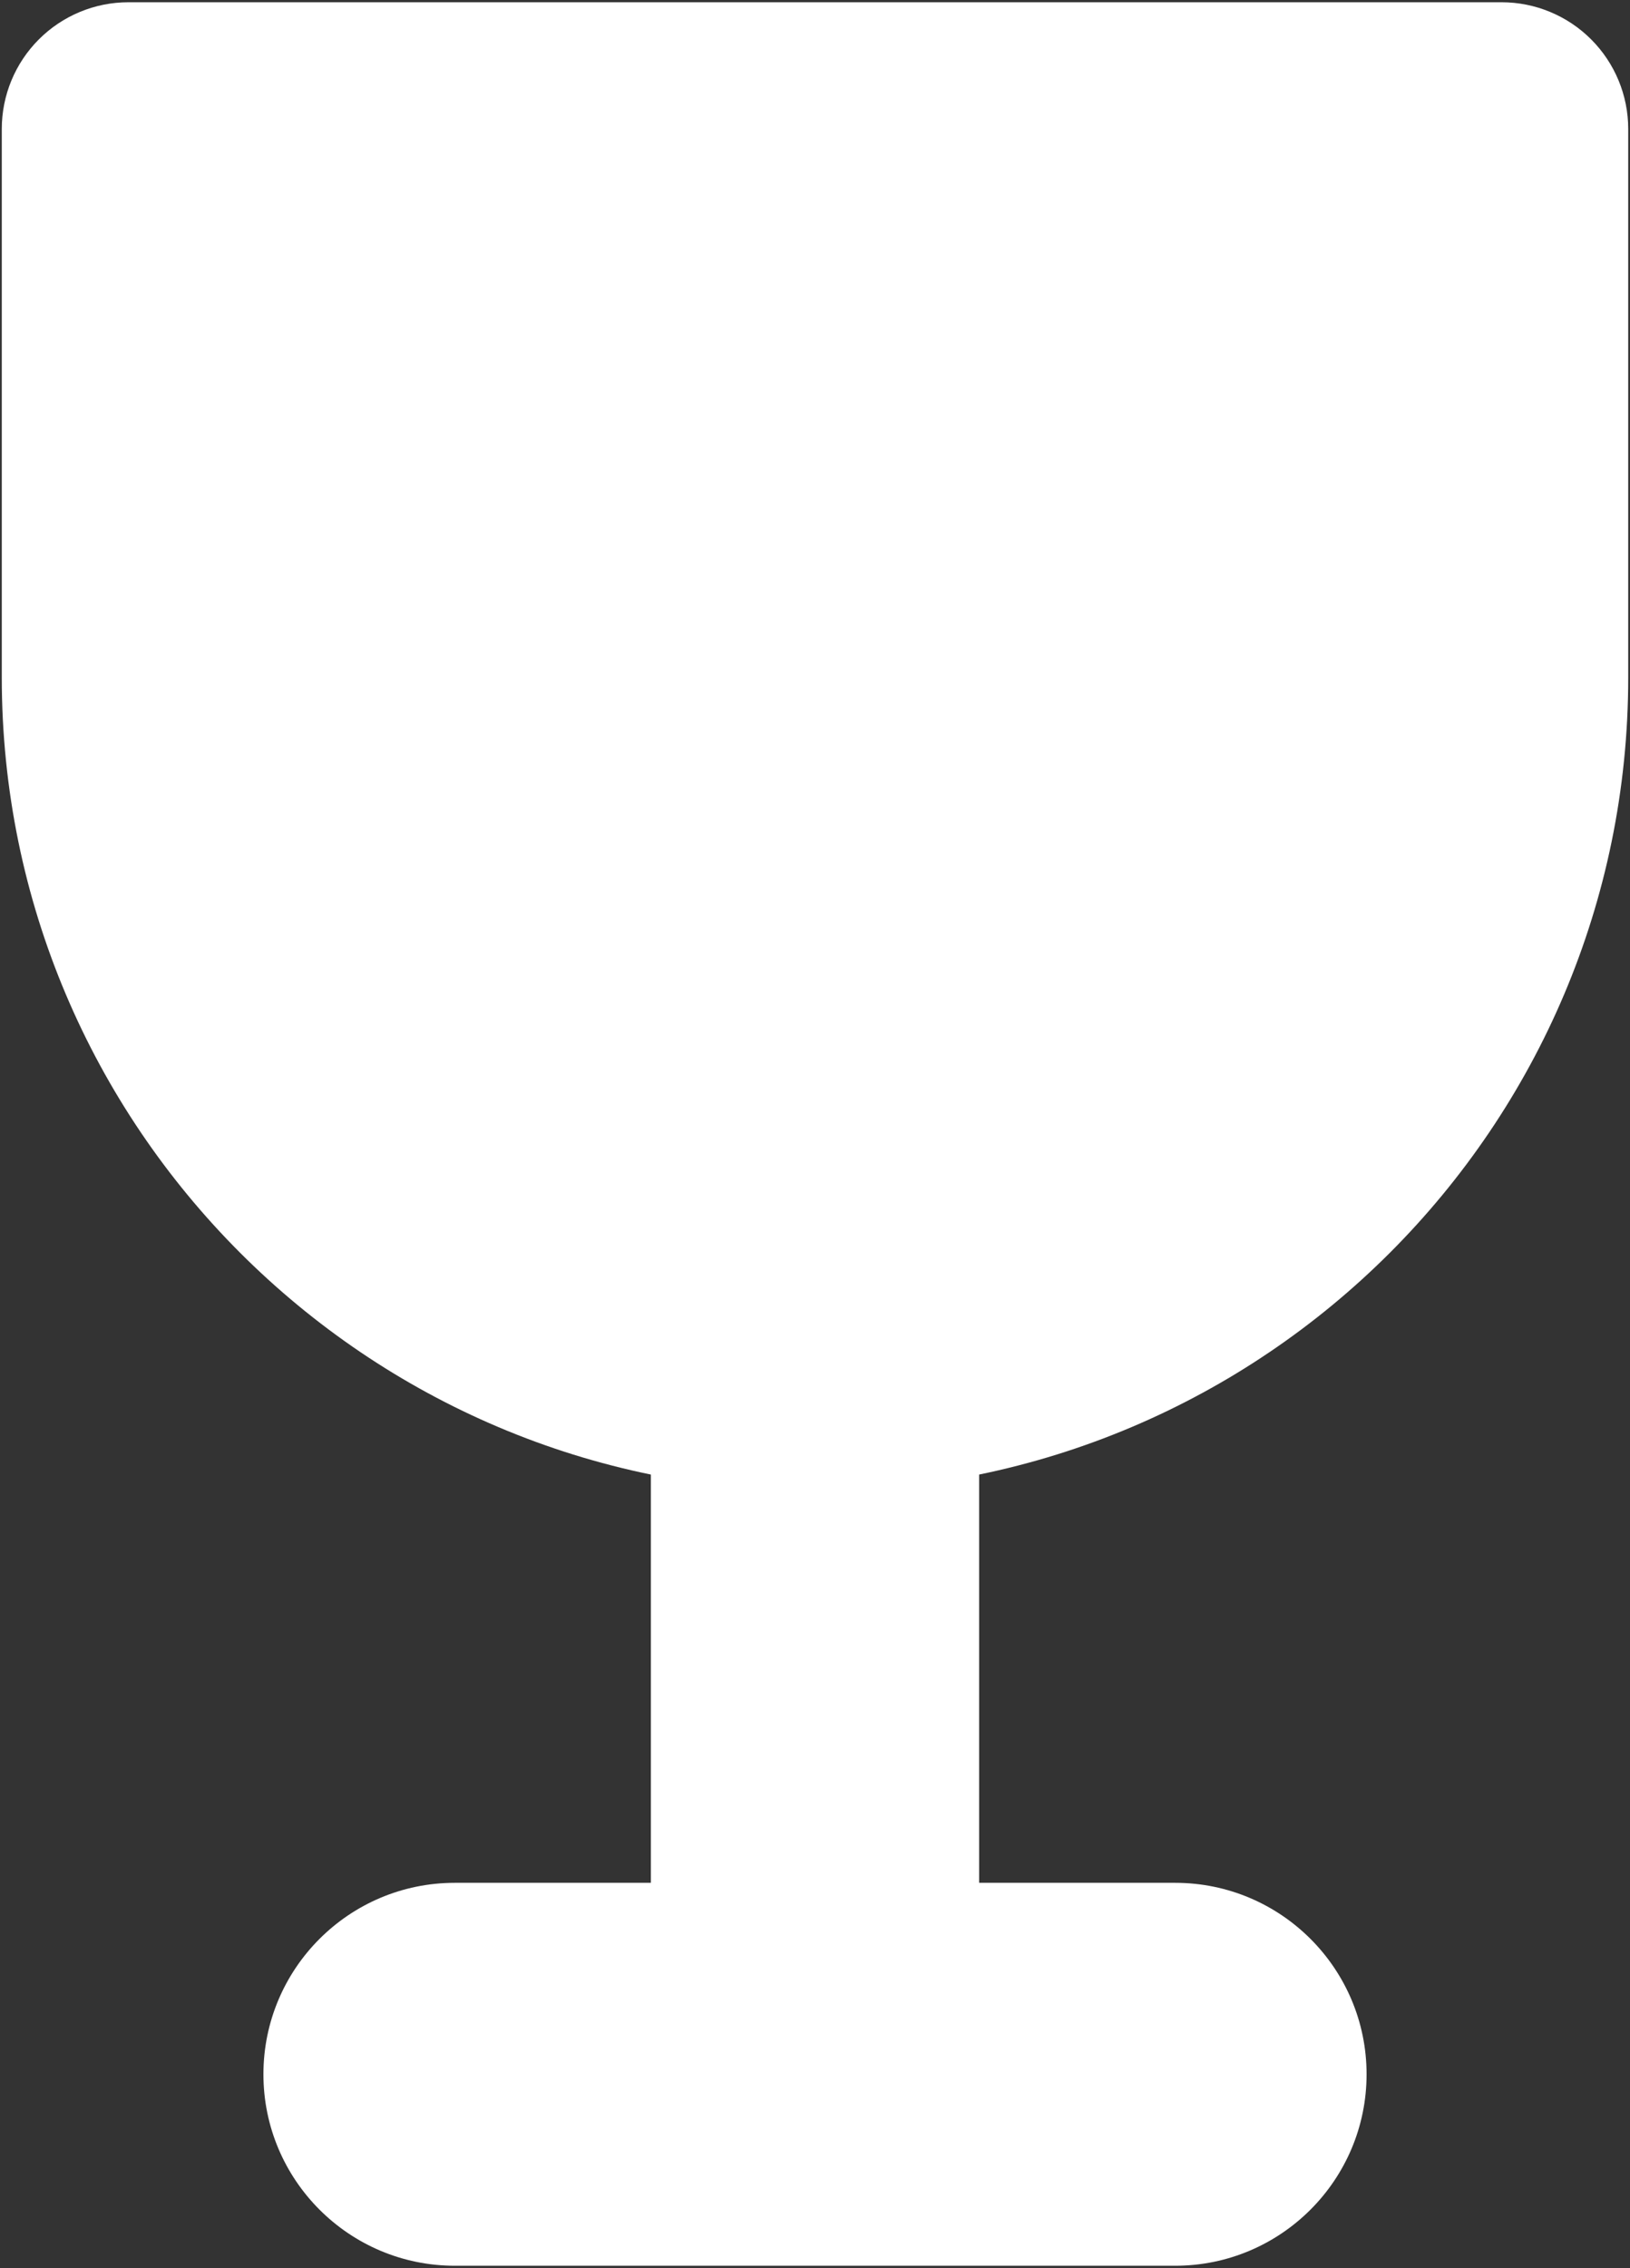 <svg version="1.2" baseProfile="tiny-ps" xmlns="http://www.w3.org/2000/svg" viewBox="0 0 174 242" width="174" height="242">
	<rect x="0" y="0" width="174" height="242" fill="#333333" stroke="none"/>
	<title>Glass</title>
	<style>
		tspan { white-space:pre }
		.shp0 { fill: #ffffff } 
	</style>
	<g id="Glass">
		<path id="Layer 2" class="shp0" d="M125.45 241.76L48.55 241.76C37.27 241.76 28.12 232.6 28.12 221.33C28.12 210.05 37.27 200.9 48.55 200.9L125.45 200.9C136.73 200.9 145.88 210.05 145.88 221.33C145.88 232.6 136.73 241.76 125.45 241.76Z" />
		<path id="Layer 3" class="shp0" d="M104.52 218.37C104.52 228.05 96.67 235.9 87 235.9C77.33 235.9 69.48 228.05 69.48 218.37L69.48 139.89C69.48 130.22 77.33 122.37 87 122.37C96.67 122.37 104.52 130.22 104.52 139.89L104.52 218.37Z" />
		<path id="Layer 4" class="shp0" d="M173.81 72.29C173.81 120.21 134.91 159.11 87 159.11C39.09 159.11 0.19 120.21 0.19 72.29C0.19 72.29 0.19 34.62 0.19 13.76C0.19 10.18 1.61 6.74 4.15 4.2C6.68 1.67 10.12 0.24 13.7 0.24C46.1 0.24 127.9 0.24 160.3 0.24C163.88 0.24 167.32 1.67 169.85 4.2C172.39 6.74 173.81 10.18 173.81 13.76C173.81 34.62 173.81 72.29 173.81 72.29Z" />
	</g>
</svg>